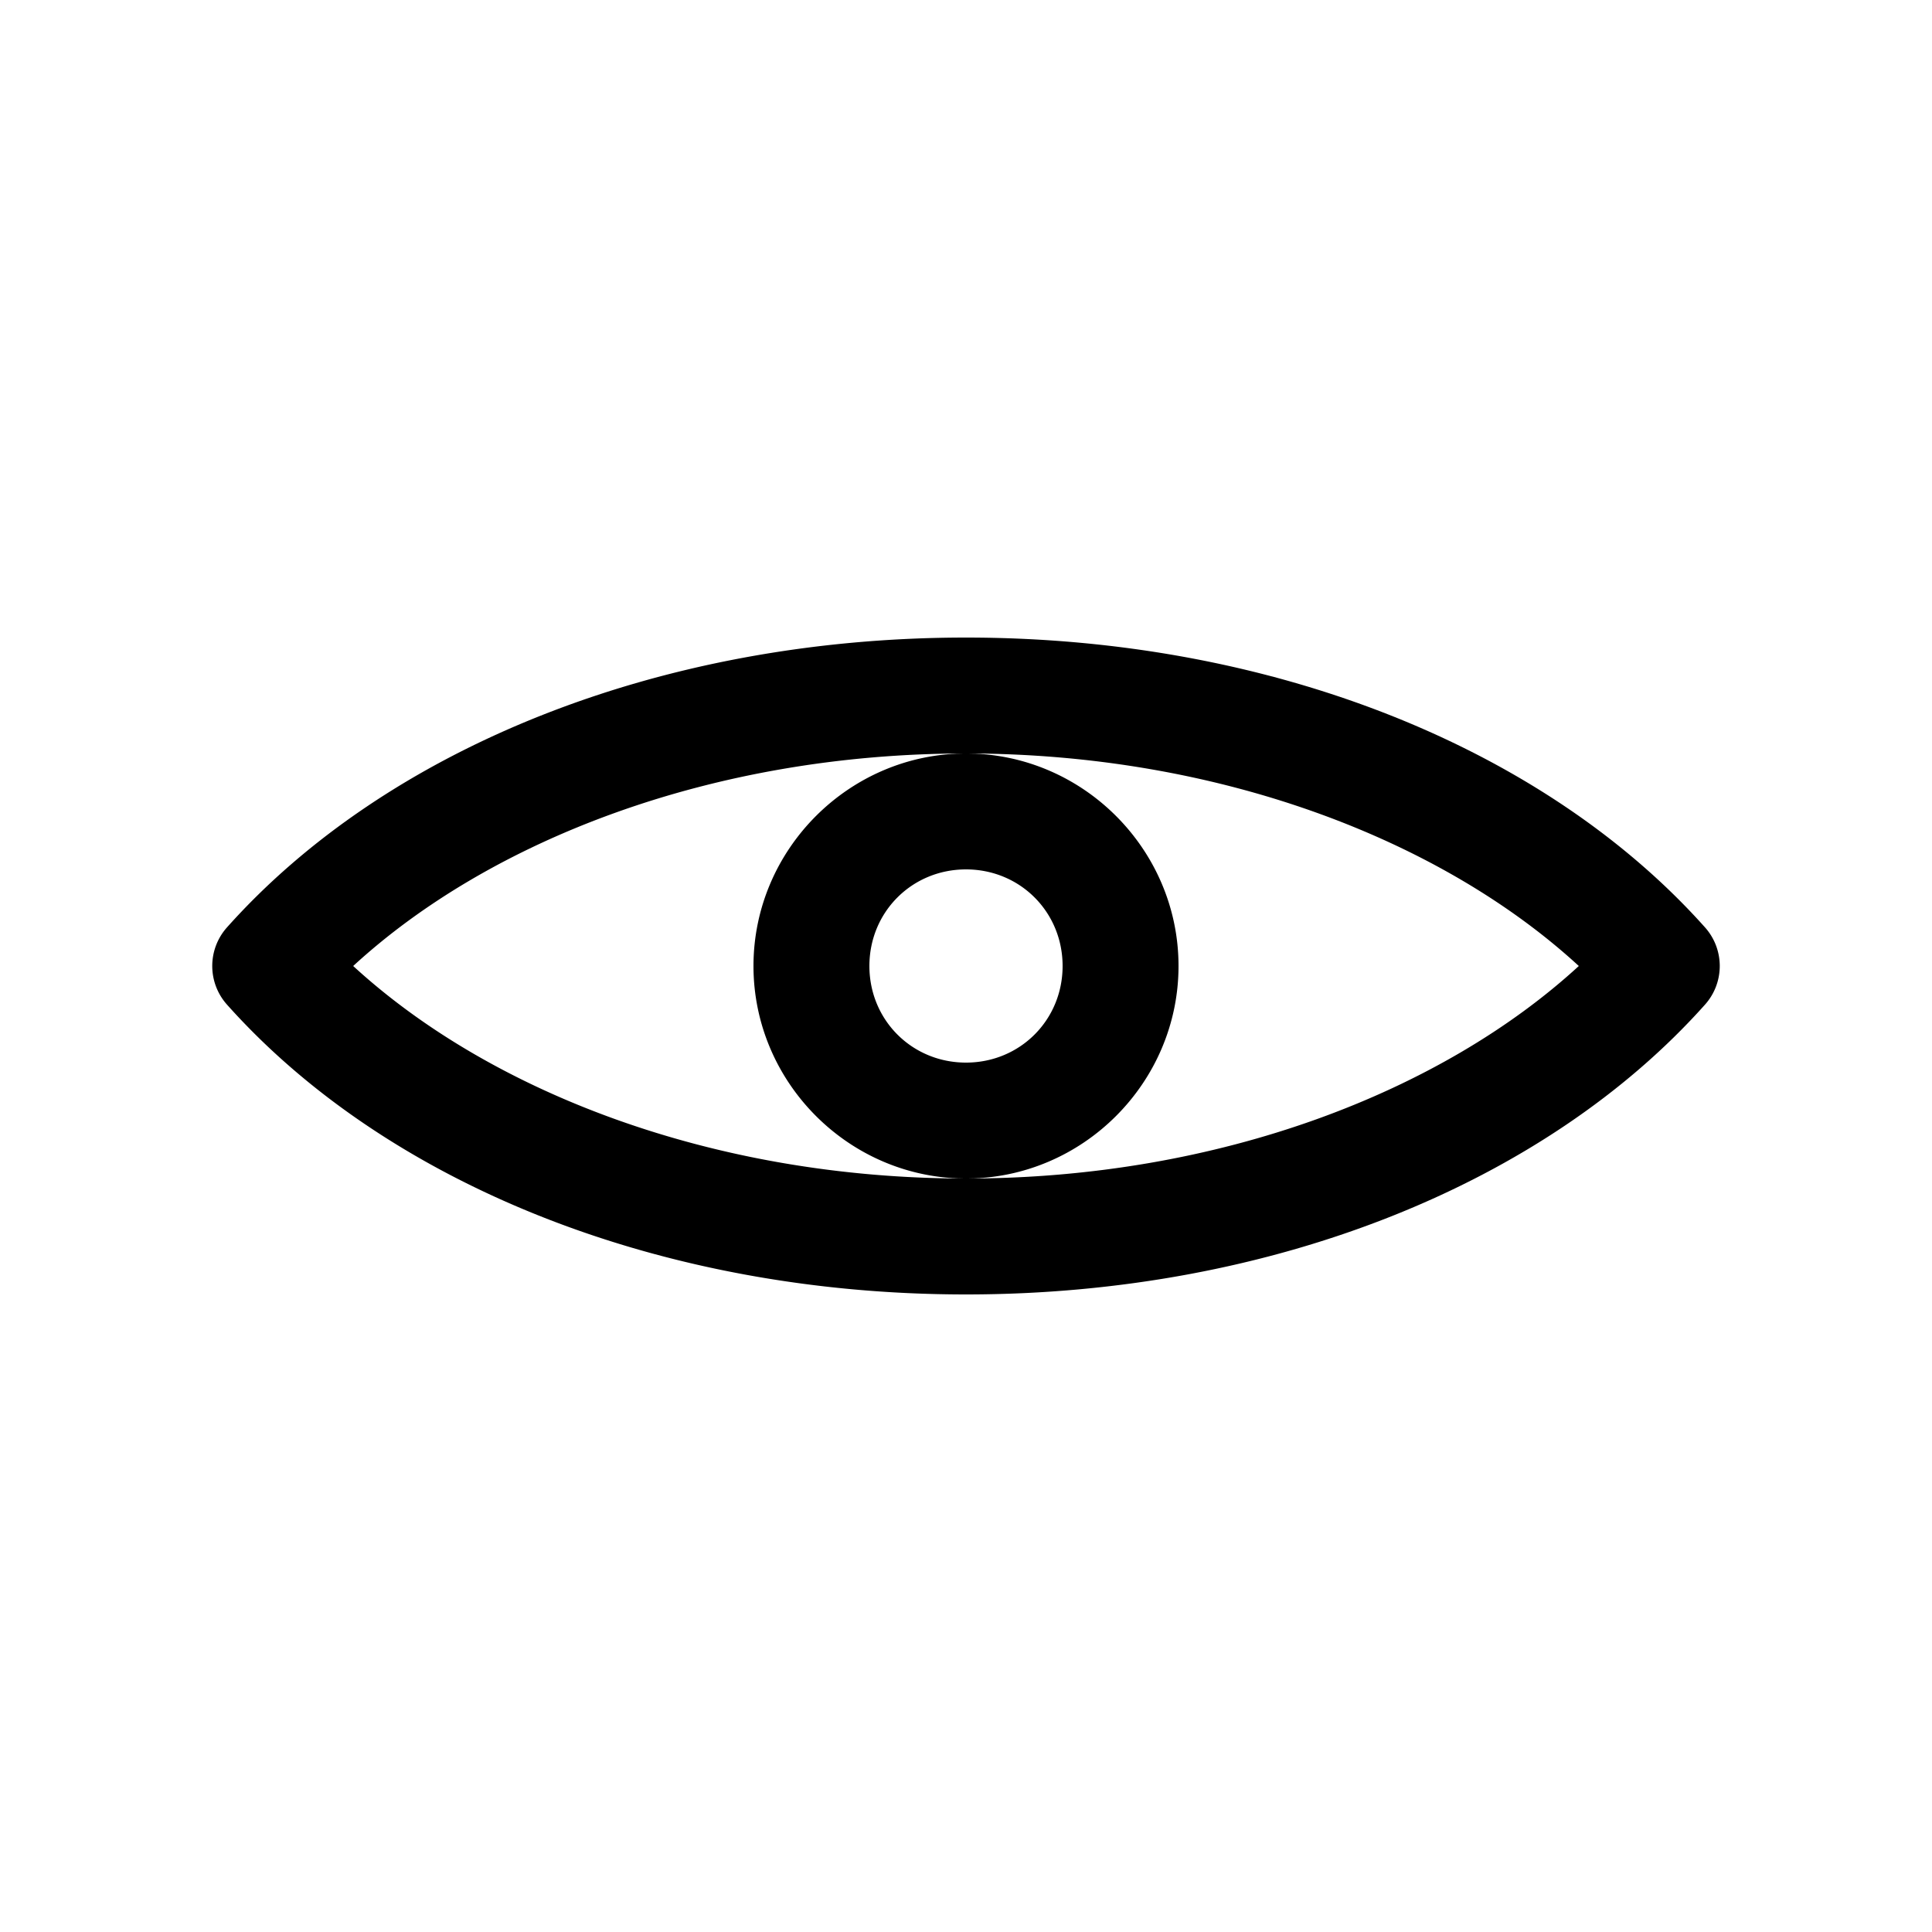 <svg xmlns:dc="http://purl.org/dc/elements/1.1/" xmlns:cc="http://creativecommons.org/ns#" xmlns:rdf="http://www.w3.org/1999/02/22-rdf-syntax-ns#" xmlns:svg="http://www.w3.org/2000/svg" xmlns="http://www.w3.org/2000/svg" xmlns:sodipodi="http://sodipodi.sourceforge.net/DTD/sodipodi-0.dtd" xmlns:inkscape="http://www.inkscape.org/namespaces/inkscape" version="1.1" x="0px" y="0px" viewBox="0 0 100 100"><g transform="translate(0,-952.362)"><path style="text-indent:0;text-transform:none;direction:ltr;block-progression:tb;baseline-shift:baseline;color:#000000;enable-background:accumulate;" d="m 50,985.362 c -15.923,0 -30.015,5.775 -38.25,15 a 3,3 0 0 0 0,4 c 8.235,9.225 22.327,15 38.25,15 15.923,0 30.015,-5.775 38.25,-15 a 3,3 0 0 0 0,-4 C 80.015,991.137 65.923,985.362 50,985.362 z m 0,6 c 13.132,0 24.64,4.492 31.719,11 -7.08,6.502 -18.594,11 -31.719,11 -13.125,0 -24.639,-4.498 -31.719,-11 7.079,-6.508 18.587,-11 31.719,-11 z m 0,0 c -6.04,0 -11,4.96 -11,11 0,6.04 4.96,11 11,11 6.04,0 11,-4.96 11,-11 0,-6.04 -4.96,-11 -11,-11 z m 0,6 c 2.797,0 5,2.203 5,5 0,2.797 -2.203,5 -5,5 -2.797,0 -5,-2.203 -5,-5 0,-2.797 2.203,-5 5,-5 z" fill="#000000" fill-opacity="1" stroke="none" marker="none" visibility="visible" display="inline" overflow="visible"></path></g></svg>